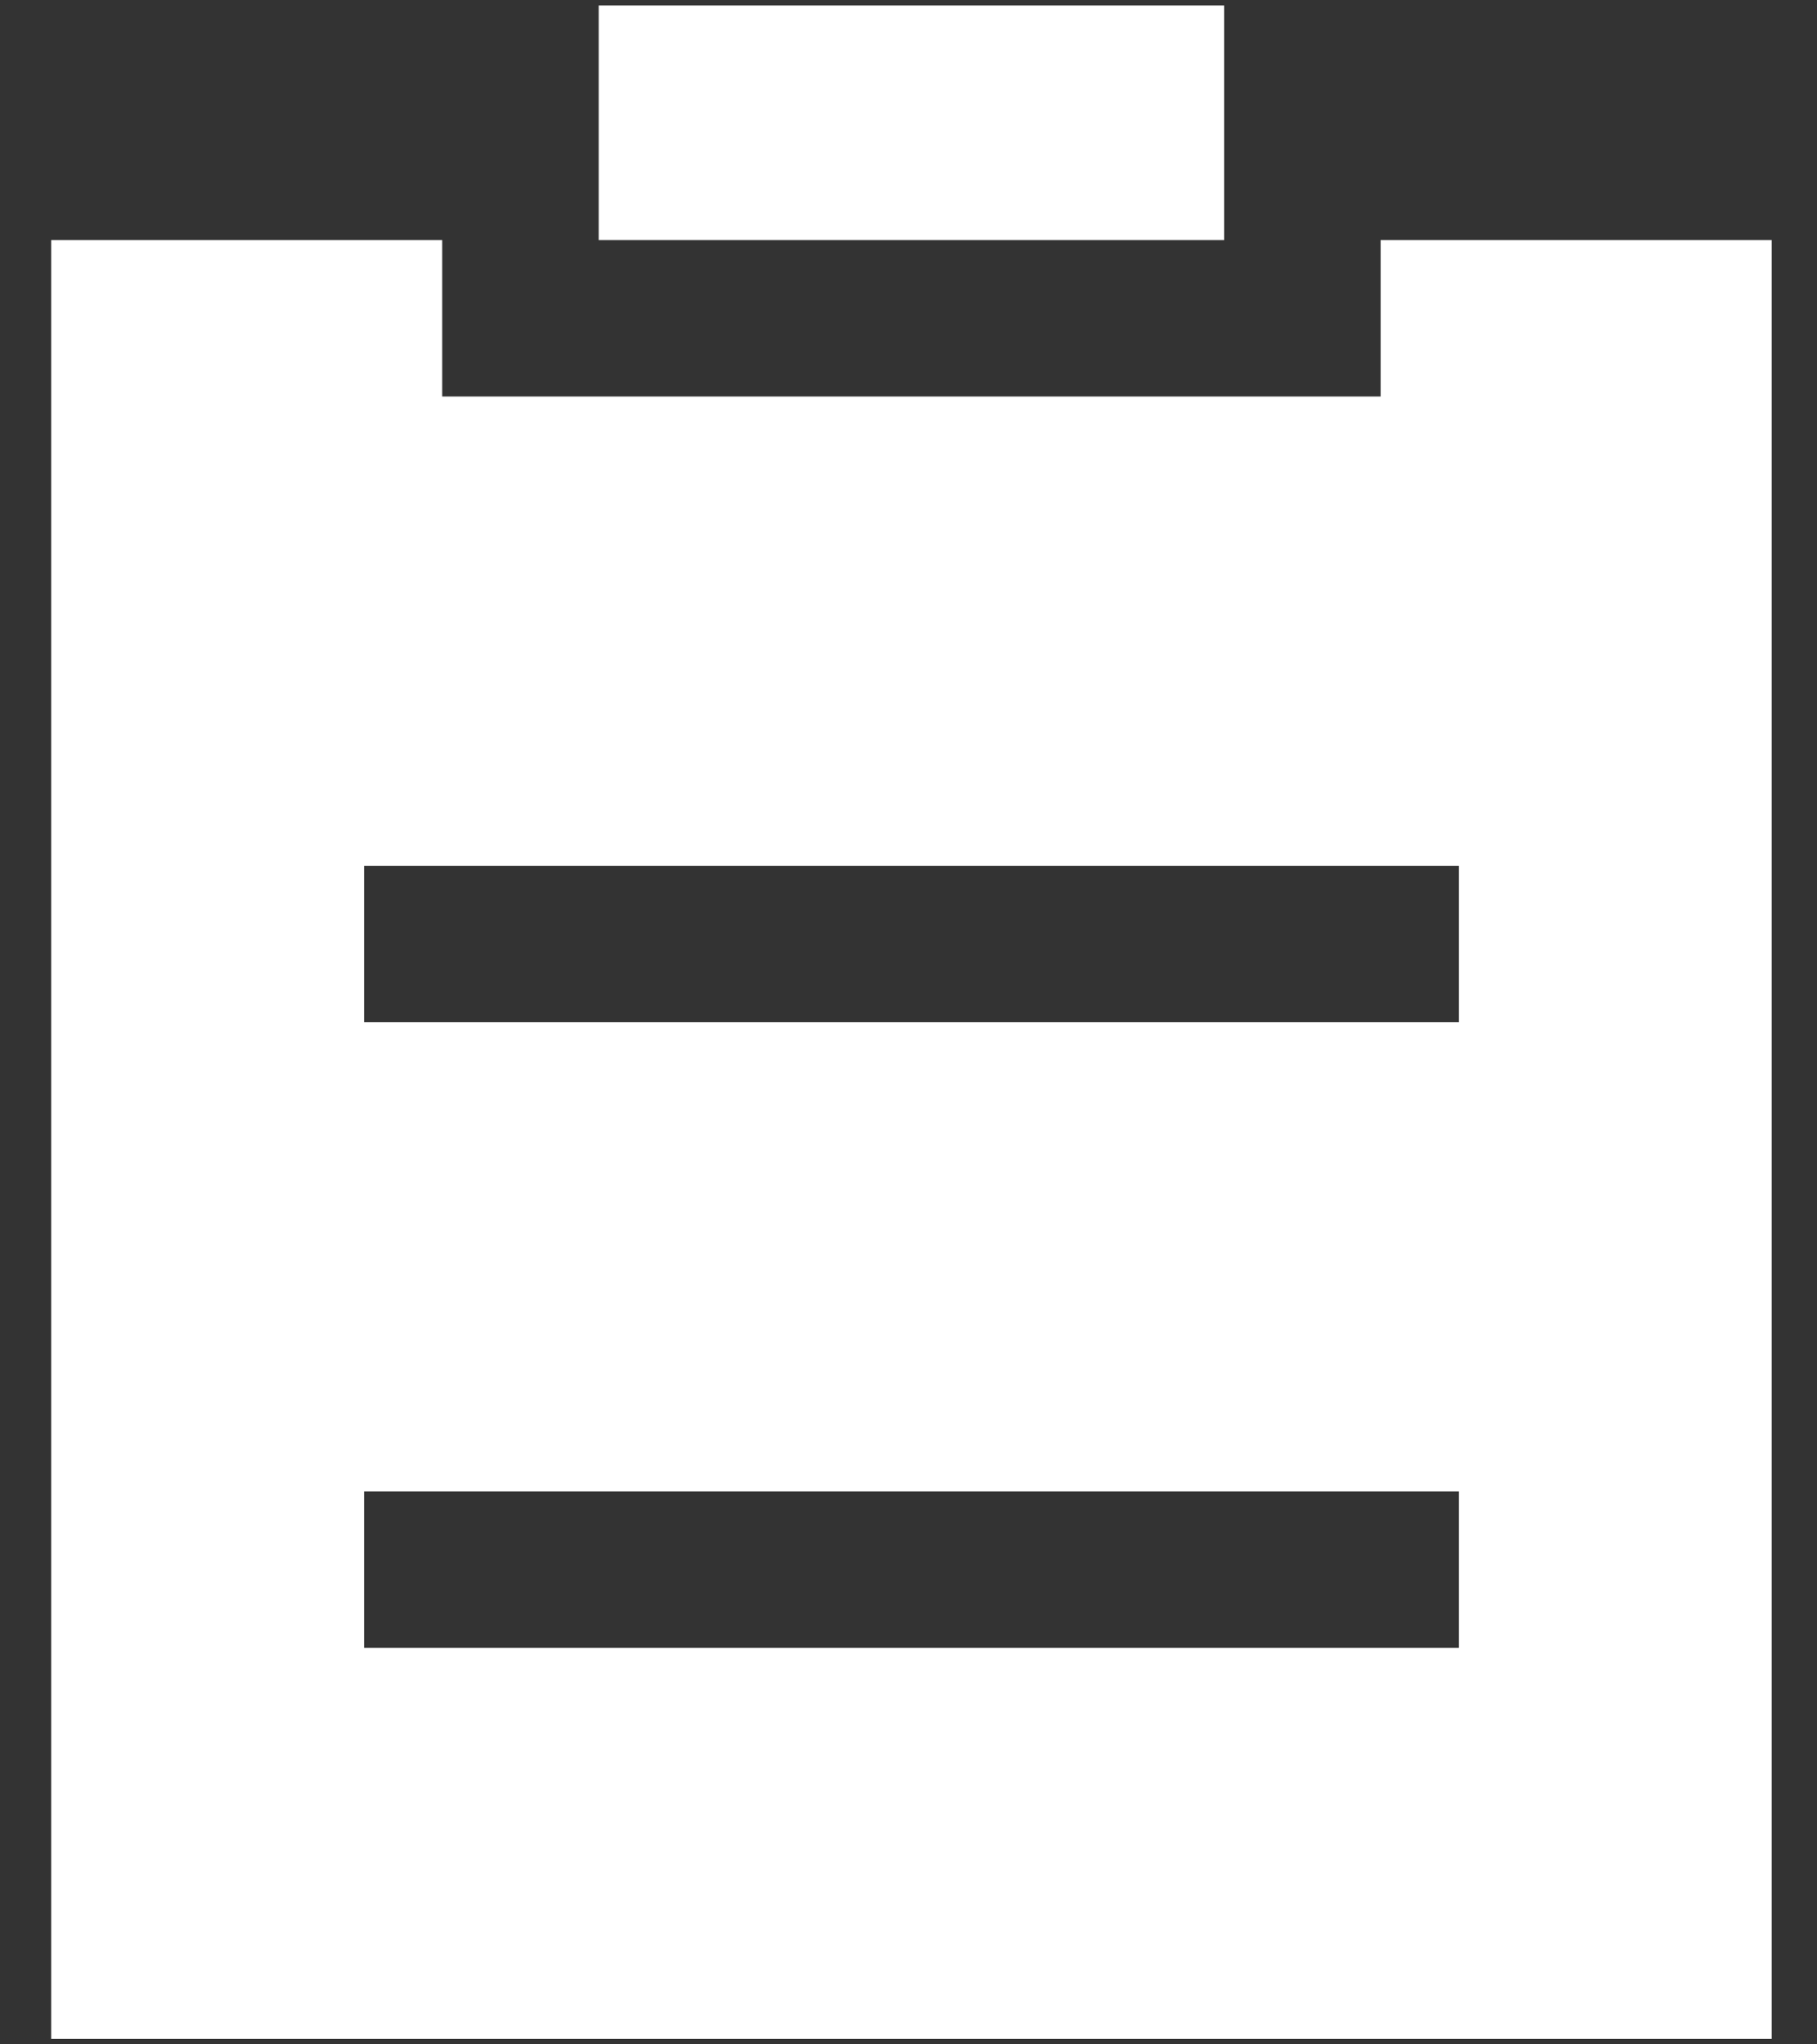 <?xml version="1.0" encoding="UTF-8"?>
<svg width="16px" height="18px" viewBox="0 0 16 18" version="1.1" xmlns="http://www.w3.org/2000/svg" xmlns:xlink="http://www.w3.org/1999/xlink">
    <rect x="0" y="0" width="16" height="18" fill="#333333" stroke="none"/>
    <!-- Generator: Sketch 61.2 (89653) - https://sketch.com -->
    <title>icon_问题管理</title>
    <desc>Created with Sketch.</desc>
    <g id="设计规范" stroke="none" stroke-width="1" fill="none" fill-rule="evenodd">
        <g transform="translate(-206, -2586)" id="编组">
            <g transform="translate(184, 2331)">
                <g id="编组-7备份" transform="translate(0, 236)">
                    <g id="icon_问题管理" transform="translate(20.026, 18)">
                        <rect id="矩形" x="0" y="0" width="20" height="20"></rect>
                        <g id="s-order" transform="translate(1.5, 1)" fill="#FFFFFF" fill-rule="nonzero">
                            <path d="M12.632,2.114 L16.075,2.114 L16.075,17.952 L0.925,17.952 L0.925,2.114 L4.368,2.114 L4.368,3.491 L12.632,3.491 L12.632,2.114 Z M3.68,9 L13.32,9 L13.32,7.623 L3.68,7.623 L3.68,9 Z M3.68,14.509 L13.32,14.509 L13.32,13.132 L3.68,13.132 L3.68,14.509 Z M5.746,2.114 L5.746,0.048 L11.254,0.048 L11.254,2.114 L5.746,2.114 Z" id="形状"></path>
                        </g>
                    </g>
                </g>
            </g>
        </g>
    </g>
</svg>